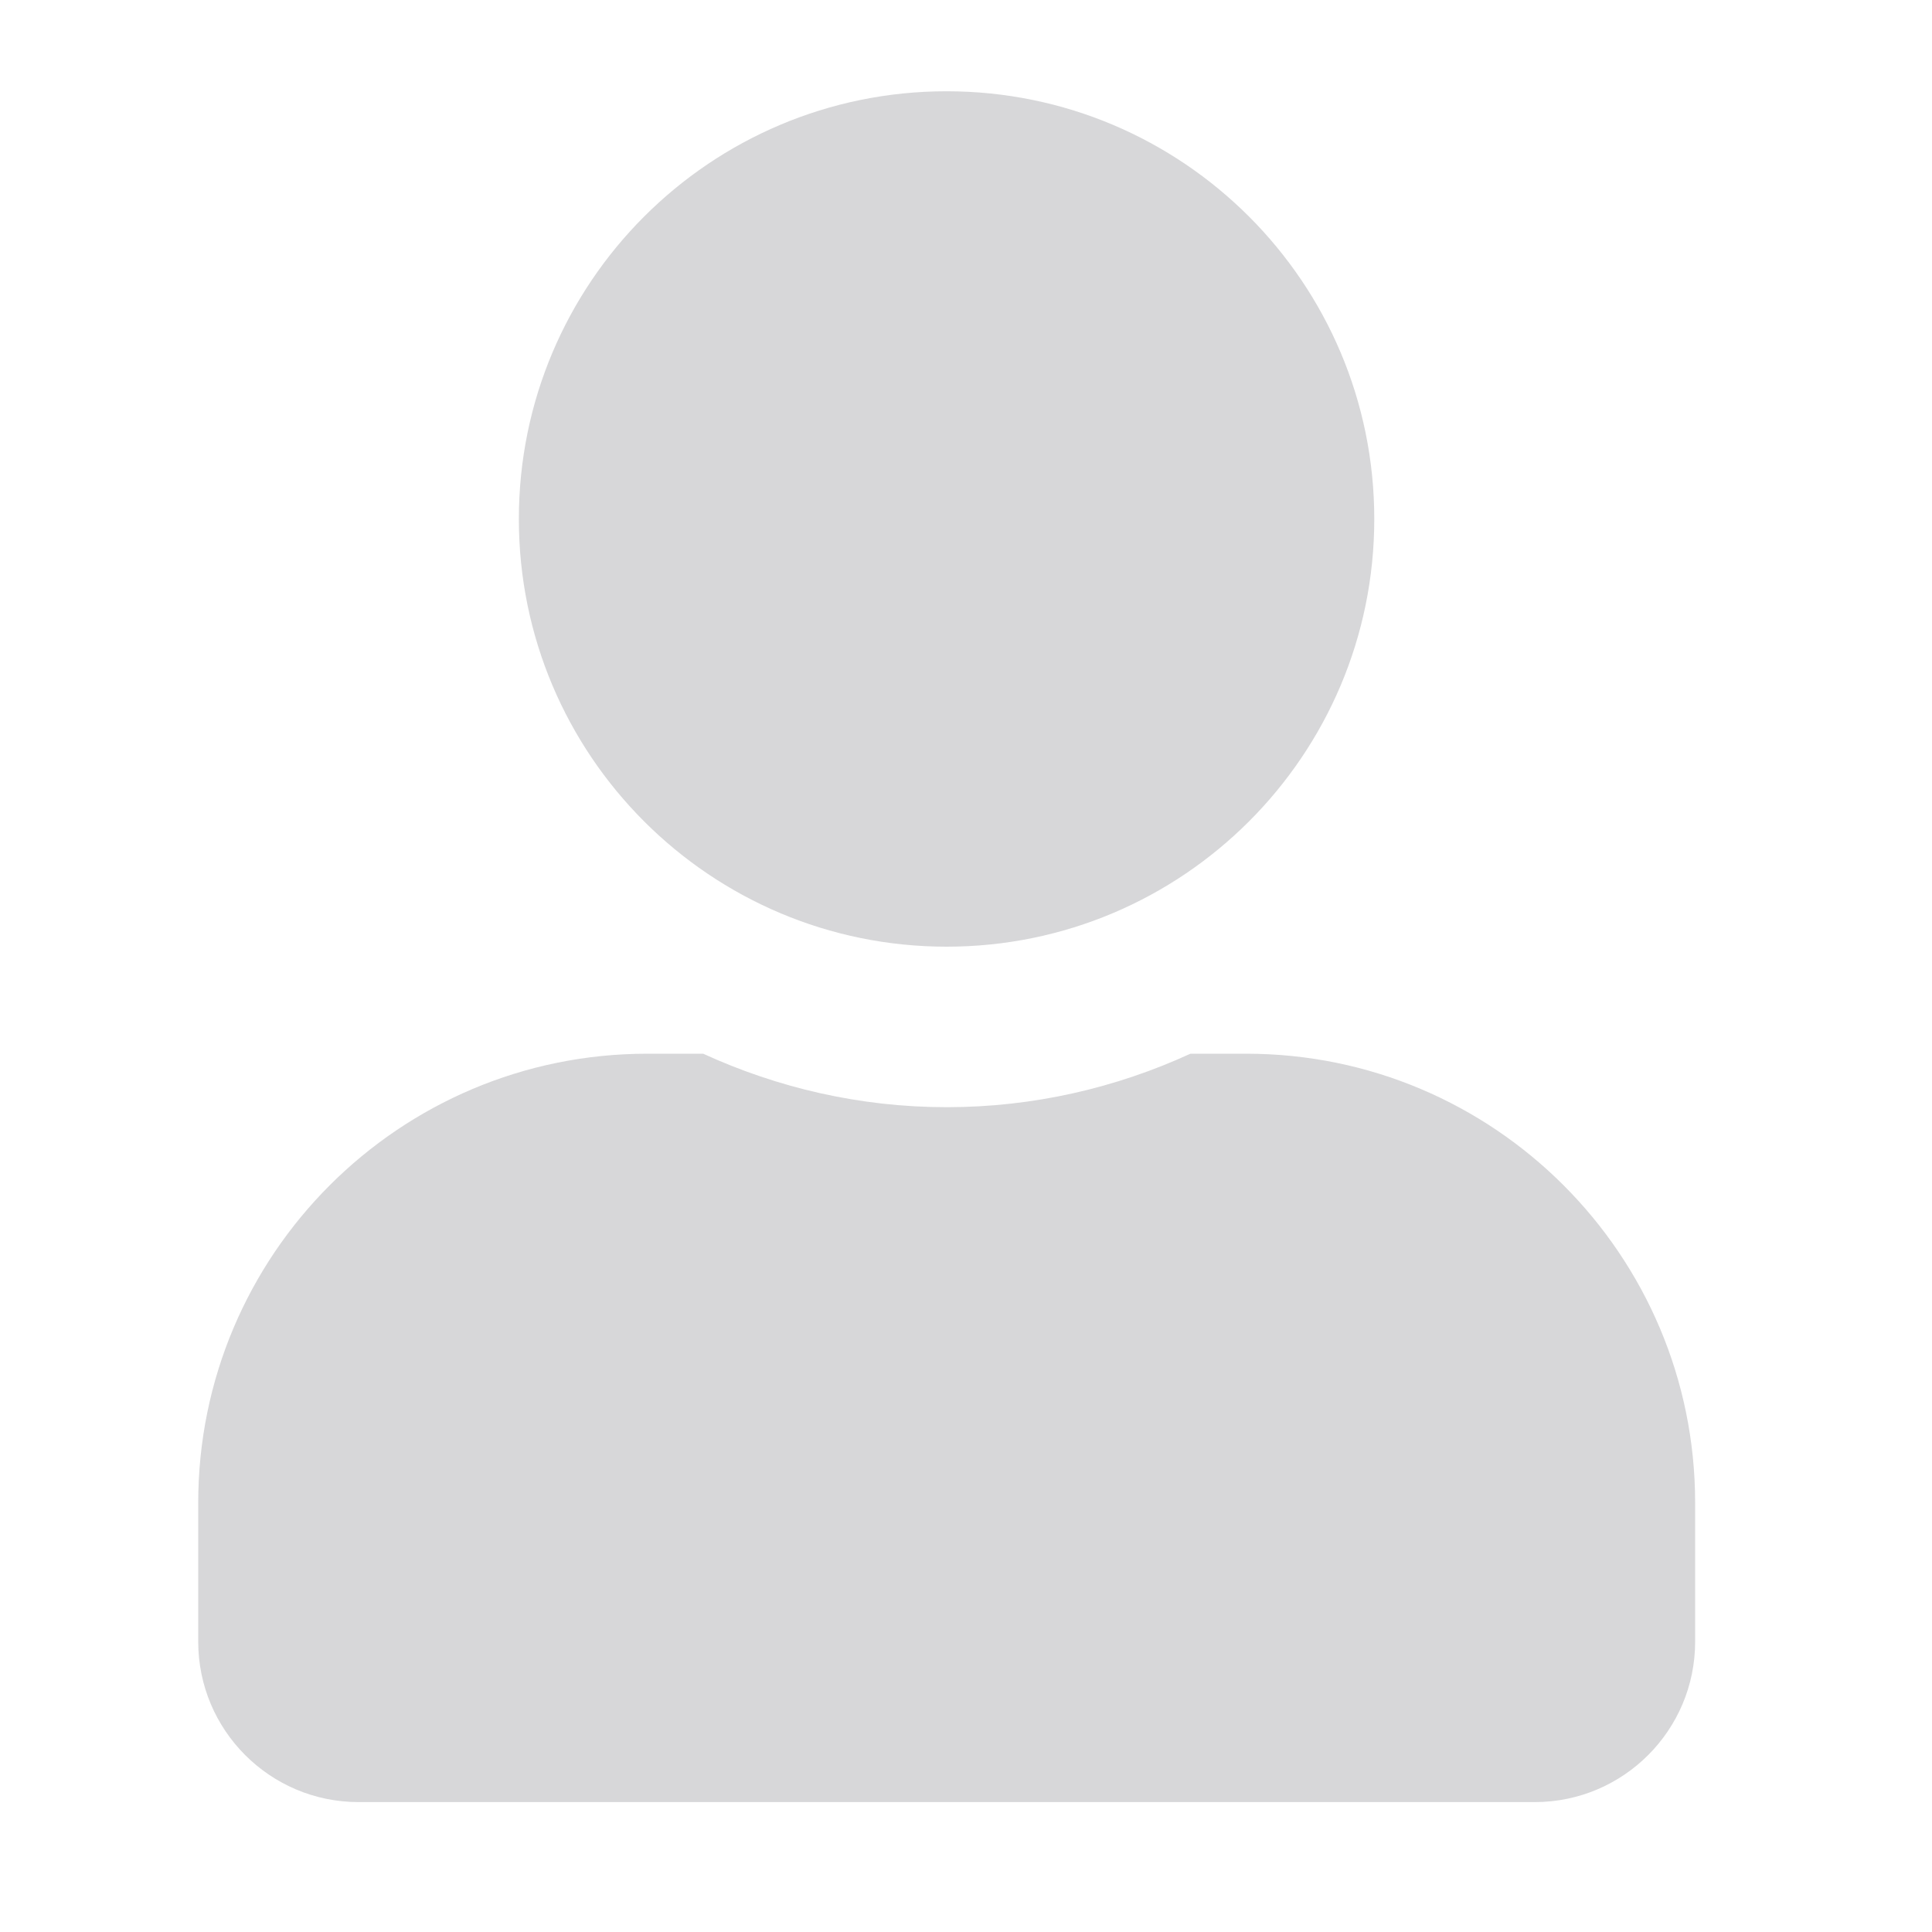 <svg width="25" height="25" viewBox="0 0 25 25" fill="none" xmlns="http://www.w3.org/2000/svg">
<path d="M21.935 19.446V21.244C21.935 22.39 21.004 23.319 19.86 23.319H4.64C3.493 23.319 2.565 22.388 2.565 21.244V19.446C2.565 16.237 5.167 13.635 8.376 13.635H9.099C10.062 14.076 11.128 14.327 12.251 14.327C13.375 14.327 14.443 14.076 15.404 13.635H16.127C19.33 13.635 21.935 16.237 21.935 19.446ZM6.714 6.716C6.714 3.659 9.192 1.181 12.249 1.181C15.305 1.181 17.783 3.659 17.783 6.716C17.783 9.772 15.305 12.25 12.249 12.25C9.192 12.25 6.714 9.772 6.714 6.716Z" fill="#D7D7D9"/>
</svg>
